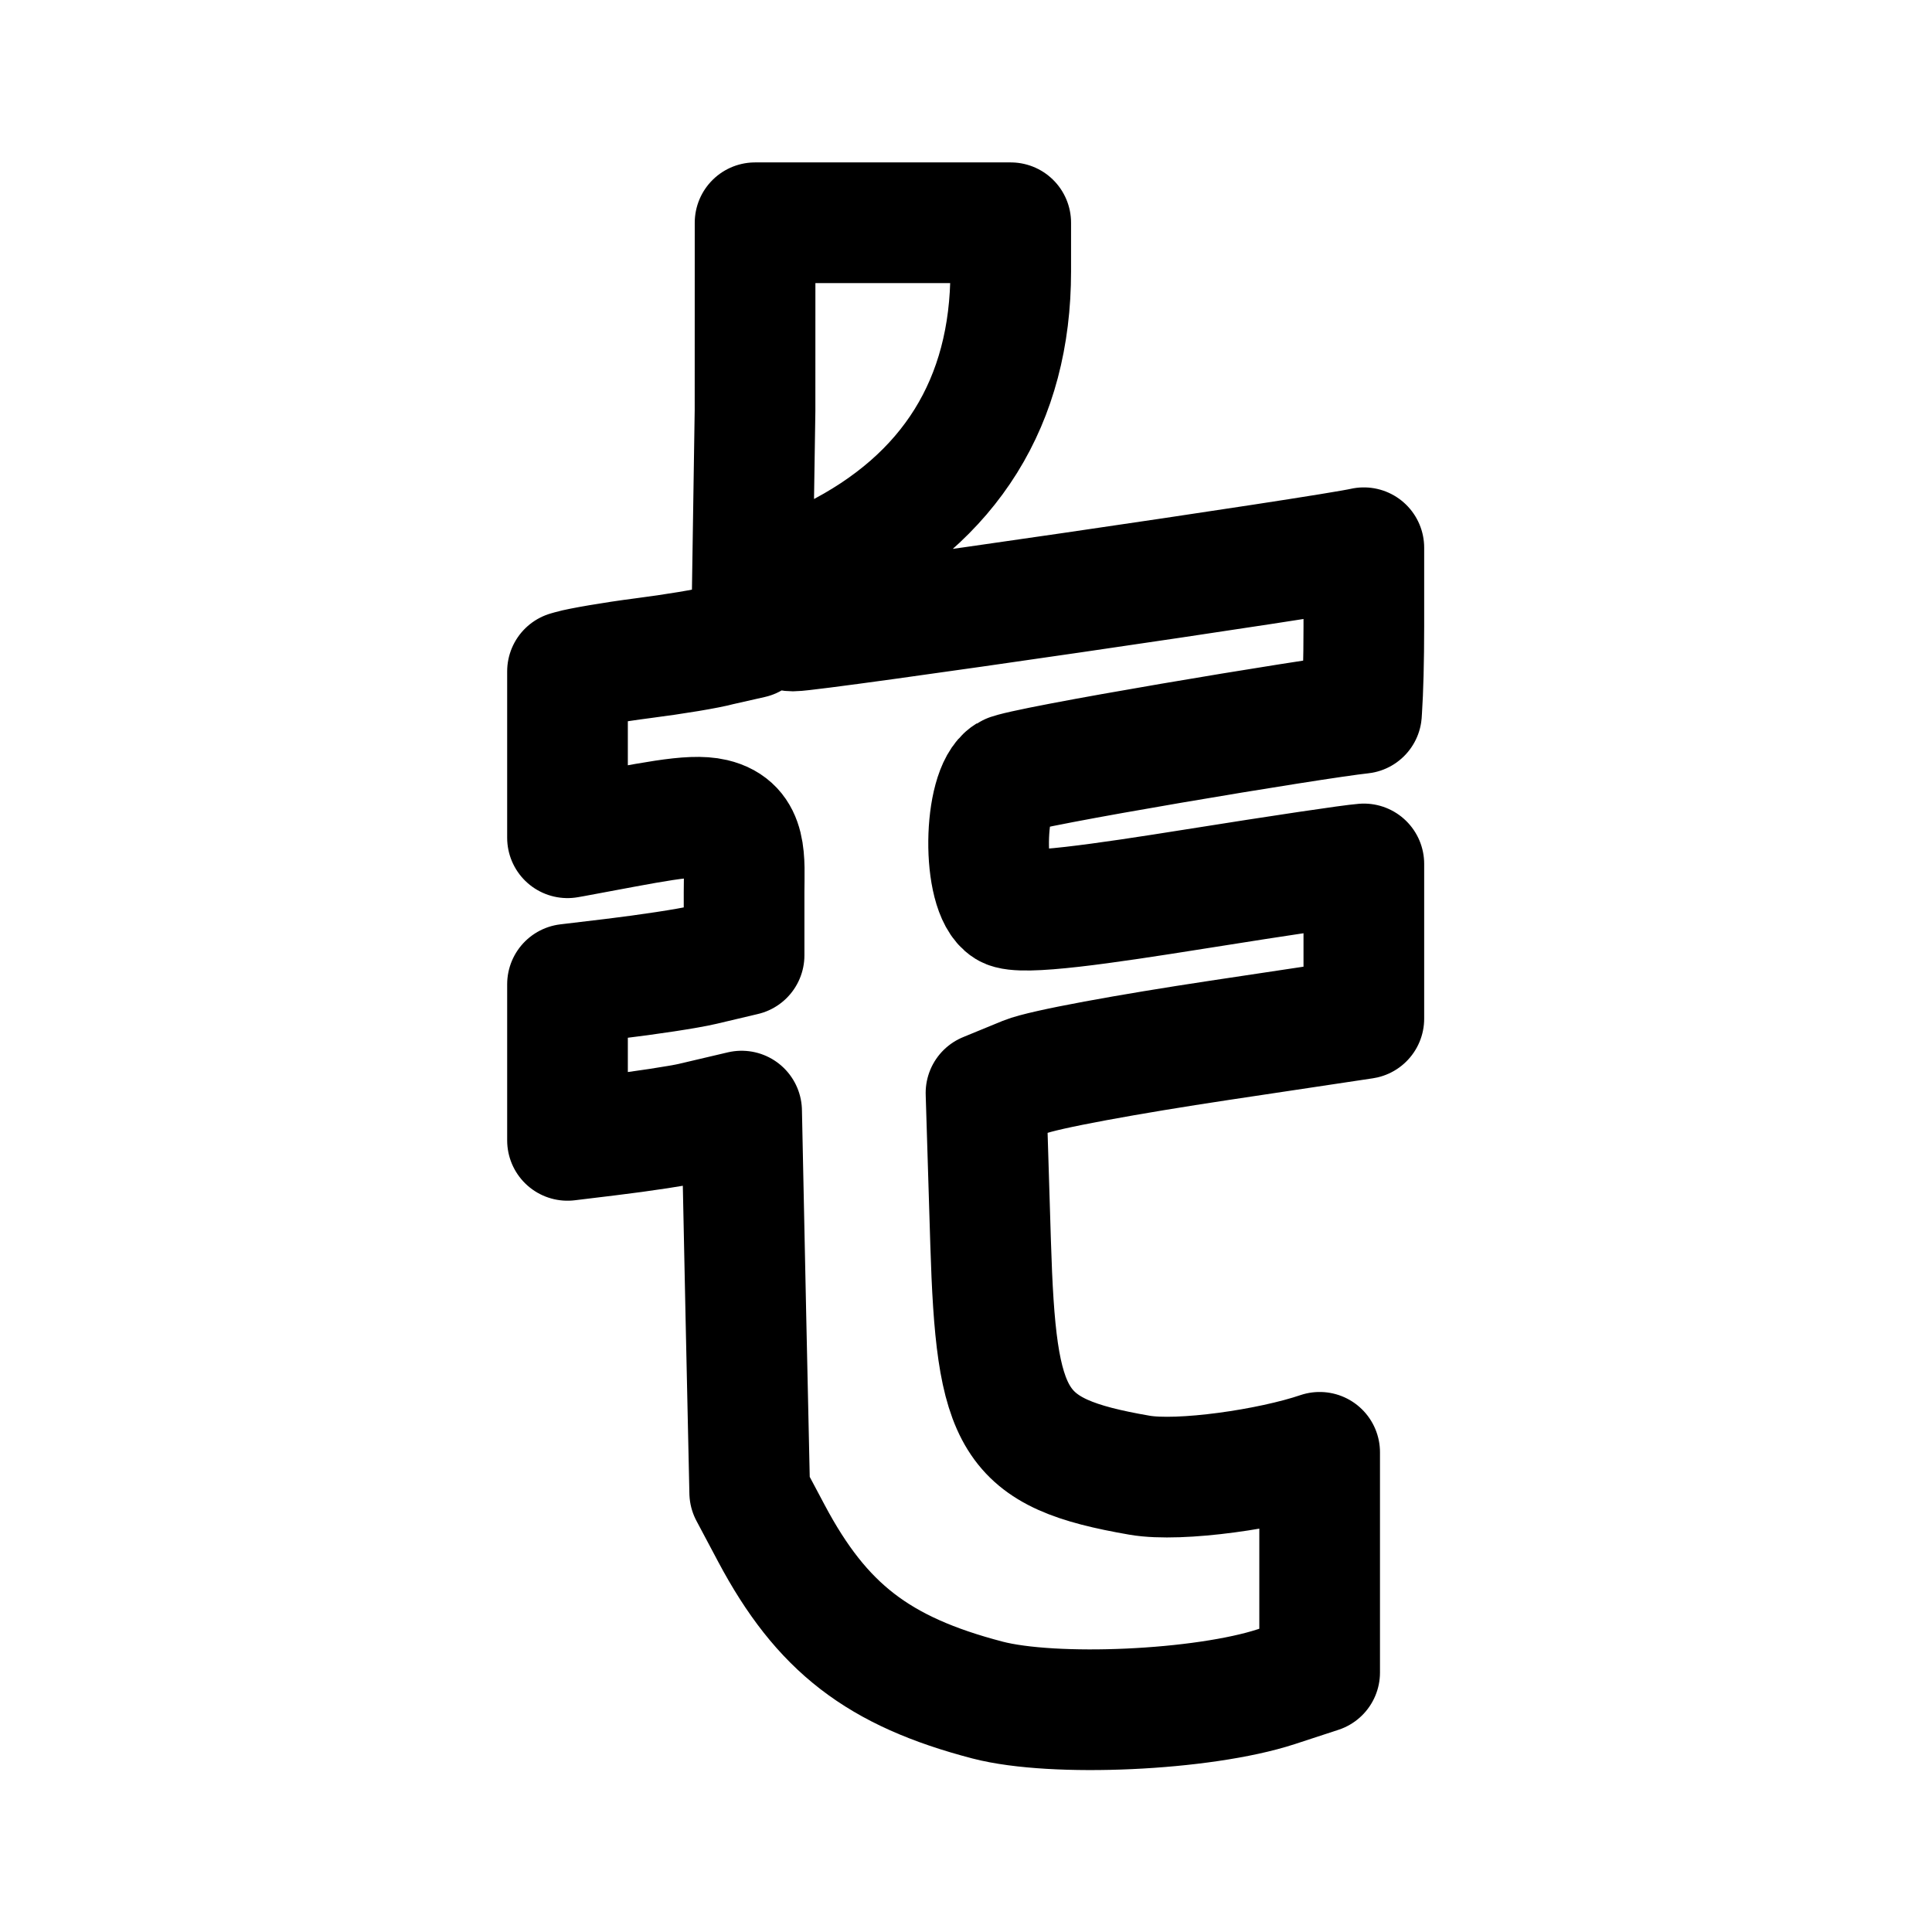 <?xml version="1.0" encoding="UTF-8" standalone="no"?>
<!-- Created with Inkscape (http://www.inkscape.org/) -->

<svg
   width="192"
   height="192"
   viewBox="0 0 50.8 50.8"
   version="1.1"
   id="svg1"
   xml:space="preserve"
   inkscape:version="1.3.2 (091e20ef0f, 2023-11-25)"
   sodipodi:docname="icons.svg"
   inkscape:export-filename="salatuk2.svg"
   inkscape:export-xdpi="96"
   inkscape:export-ydpi="96"
   xmlns:inkscape="http://www.inkscape.org/namespaces/inkscape"
   xmlns:sodipodi="http://sodipodi.sourceforge.net/DTD/sodipodi-0.dtd"
   xmlns="http://www.w3.org/2000/svg"
   xmlns:svg="http://www.w3.org/2000/svg"><sodipodi:namedview
     id="namedview1"
     pagecolor="#ffffff"
     bordercolor="#666666"
     borderopacity="1.0"
     inkscape:showpageshadow="2"
     inkscape:pageopacity="0.0"
     inkscape:pagecheckerboard="0"
     inkscape:deskcolor="#d1d1d1"
     inkscape:document-units="px"
     showguides="true"
     inkscape:zoom="0.32101135"
     inkscape:cx="-228.96387"
     inkscape:cy="540.47934"
     inkscape:window-width="1920"
     inkscape:window-height="1000"
     inkscape:window-x="0"
     inkscape:window-y="0"
     inkscape:window-maximized="1"
     inkscape:current-layer="layer1"
     showgrid="false"><sodipodi:guide
       position="138.686,280.228"
       orientation="0,-1"
       id="guide102"
       inkscape:locked="false" /><sodipodi:guide
       position="126.595,207.877"
       orientation="0,-1"
       id="guide13"
       inkscape:locked="false" /><sodipodi:guide
       position="4.252,39.756"
       orientation="1,0"
       id="guide1428"
       inkscape:locked="false" /><sodipodi:guide
       position="45.791,42.027"
       orientation="1,0"
       id="guide1430"
       inkscape:locked="false" /><sodipodi:guide
       position="46.585,41.495"
       orientation="1,0"
       id="guide1432"
       inkscape:locked="false" /><sodipodi:guide
       position="5.045,41.857"
       orientation="1,0"
       id="guide1434"
       inkscape:locked="false" /><sodipodi:guide
       position="34.094,5.01"
       orientation="0,-1"
       id="guide1438"
       inkscape:locked="false" /><sodipodi:guide
       position="37.956,4.216"
       orientation="0,-1"
       id="guide1440"
       inkscape:locked="false" /><sodipodi:guide
       position="35.738,46.549"
       orientation="0,-1"
       id="guide1442"
       inkscape:locked="false" /><sodipodi:guide
       position="35.809,45.756"
       orientation="0,-1"
       id="guide1444"
       inkscape:locked="false" /></sodipodi:namedview><defs
     id="defs1"><inkscape:path-effect
       effect="offset"
       id="path-effect16"
       is_visible="true"
       lpeversion="1.2"
       linejoin_type="miter"
       unit="px"
       offset="-2.099"
       miter_limit="4"
       attempt_force_join="false"
       update_on_knot_move="true" /></defs><g
     inkscape:label="Layer 1"
     inkscape:groupmode="layer"
     id="layer1"><path
       style="opacity:1;fill:none;fill-opacity:1;stroke:#000000;stroke-width:3.173;stroke-linecap:round;stroke-linejoin:round;stroke-dasharray:none;stroke-opacity:1"
       d="m 19.854,5.857 h 3.361 3.361 v 1.279 c 0,3.418 -1.586,5.97 -4.68,7.516 -0.788,0.394 -1.486,0.766 -1.627,1.146 -0.205,0.554 0.307,0.793 0.582,0.793 0.572,0 14.019,-1.961 15.01,-2.189 v 2.064 c 0,0.907 -0.022,1.699 -0.055,2.191 -0.002,0.032 -0.004,0.063 -0.006,0.092 -2.09e-4,0.003 2.1e-4,0.005 0,0.008 -1.263,0.134 -8.971,1.42 -9.293,1.619 -0.66,0.408 -0.696,3.075 -0.027,3.484 0.363,0.222 2.551,-0.103 4.945,-0.484 2.291,-0.365 4.096,-0.634 4.436,-0.66 v 1.98 2.088 l -3.807,0.572 C 29.698,27.711 27.436,28.119 26.963,28.312 l -1.037,0.426 0.121,3.932 c 0.147,4.736 0.542,5.535 3.916,6.119 1.062,0.184 3.447,-0.163 4.736,-0.602 v 2.723 3.066 l -1.139,0.373 c -1.934,0.632 -5.855,0.806 -7.594,0.352 -2.876,-0.751 -4.364,-1.906 -5.68,-4.379 L 19.713,39.244 19.613,34.639 19.5,29.215 18.203,29.52 c -0.301,0.071 -1.323,0.229 -2.234,0.338 l -1.047,0.127 v -1.986 -2.119 l 1.18,-0.141 c 0.924,-0.111 1.981,-0.27 2.381,-0.365 l 1.082,-0.256 v -1.666 c 0,-0.819 0.115,-1.706 -0.805,-1.922 -0.611,-0.143 -1.637,0.095 -3.695,0.473 l -0.143,0.025 v -2.062 -2.312 l 0.109,-0.031 c 0.216,-0.063 1.084,-0.215 1.873,-0.316 0.805,-0.103 1.699,-0.249 2.035,-0.342 l 0.822,-0.186 0.092,-5.982 z"
       id="path33"
       inkscape:path-effect="#path-effect16"
       inkscape:original-d="m 25.826249,45.238401 c -3.014959,-0.7876 -4.640208,-2.041873 -6.030216,-4.653786 L 19.160494,39.390406 19.05929,34.65112 18.958088,29.911833 18.330735,30.060457 c -0.345032,0.08169 -1.377999,0.238625 -2.29545,0.348612 l -1.668099,0.199983 v -2.610949 -2.610946 l 1.668099,-0.199982 c 0.917451,-0.109987 1.961831,-0.26973 2.320843,-0.354979 l 0.652736,-0.155008 v -1.225666 c 0,-1.723308 0.27666,-1.658309 -3.843894,-0.902925 l -0.797784,0.146255 v -2.729197 -2.729201 l 0.507683,-0.148076 c 0.279223,-0.08147 1.160416,-0.23176 1.958202,-0.334037 0.797793,-0.1023 1.678988,-0.249061 1.95821,-0.326175 l 0.420887,-0.09683 0.08679,-5.535843 V 5.3030506 h 3.916427 3.916413 v 1.8340051 c 0,3.6345683 -1.702827,6.3702383 -4.986558,8.0111363 -0.978188,0.488812 -1.560198,0.888744 -1.293343,0.888744 0.572767,0 13.959465,-1.956358 14.910537,-2.179049 l 0.652734,-0.152847 v 2.761524 c 0,1.518839 -0.05954,2.761534 -0.132388,2.761534 -0.512485,0 -9.287972,1.500944 -9.484076,1.622136 -0.304608,0.188262 -0.329815,2.354483 -0.0295,2.538219 0.119669,0.07325 2.175796,-0.178822 4.569162,-0.560104 2.393361,-0.381284 4.514763,-0.694588 4.714207,-0.696223 l 0.362634,-0.0033 v 2.567657 2.56766 l -4.279057,0.641504 c -2.353476,0.352831 -4.586113,0.767228 -4.96142,0.920886 l -0.68236,0.279378 0.109898,3.546512 c 0.1416,4.569805 0.449768,5.06816 3.455946,5.58889 0.977132,0.169247 3.555932,-0.161719 4.688883,-0.601795 l 0.507682,-0.197197 v 3.468238 3.468225 l -1.523052,0.497581 c -2.022627,0.660806 -6.054279,0.845273 -7.905357,0.361712 z"
       sodipodi:nodetypes="csccccscccsscssccccsscccccsssscsssssccccsscssscccscc" /></g></svg>

